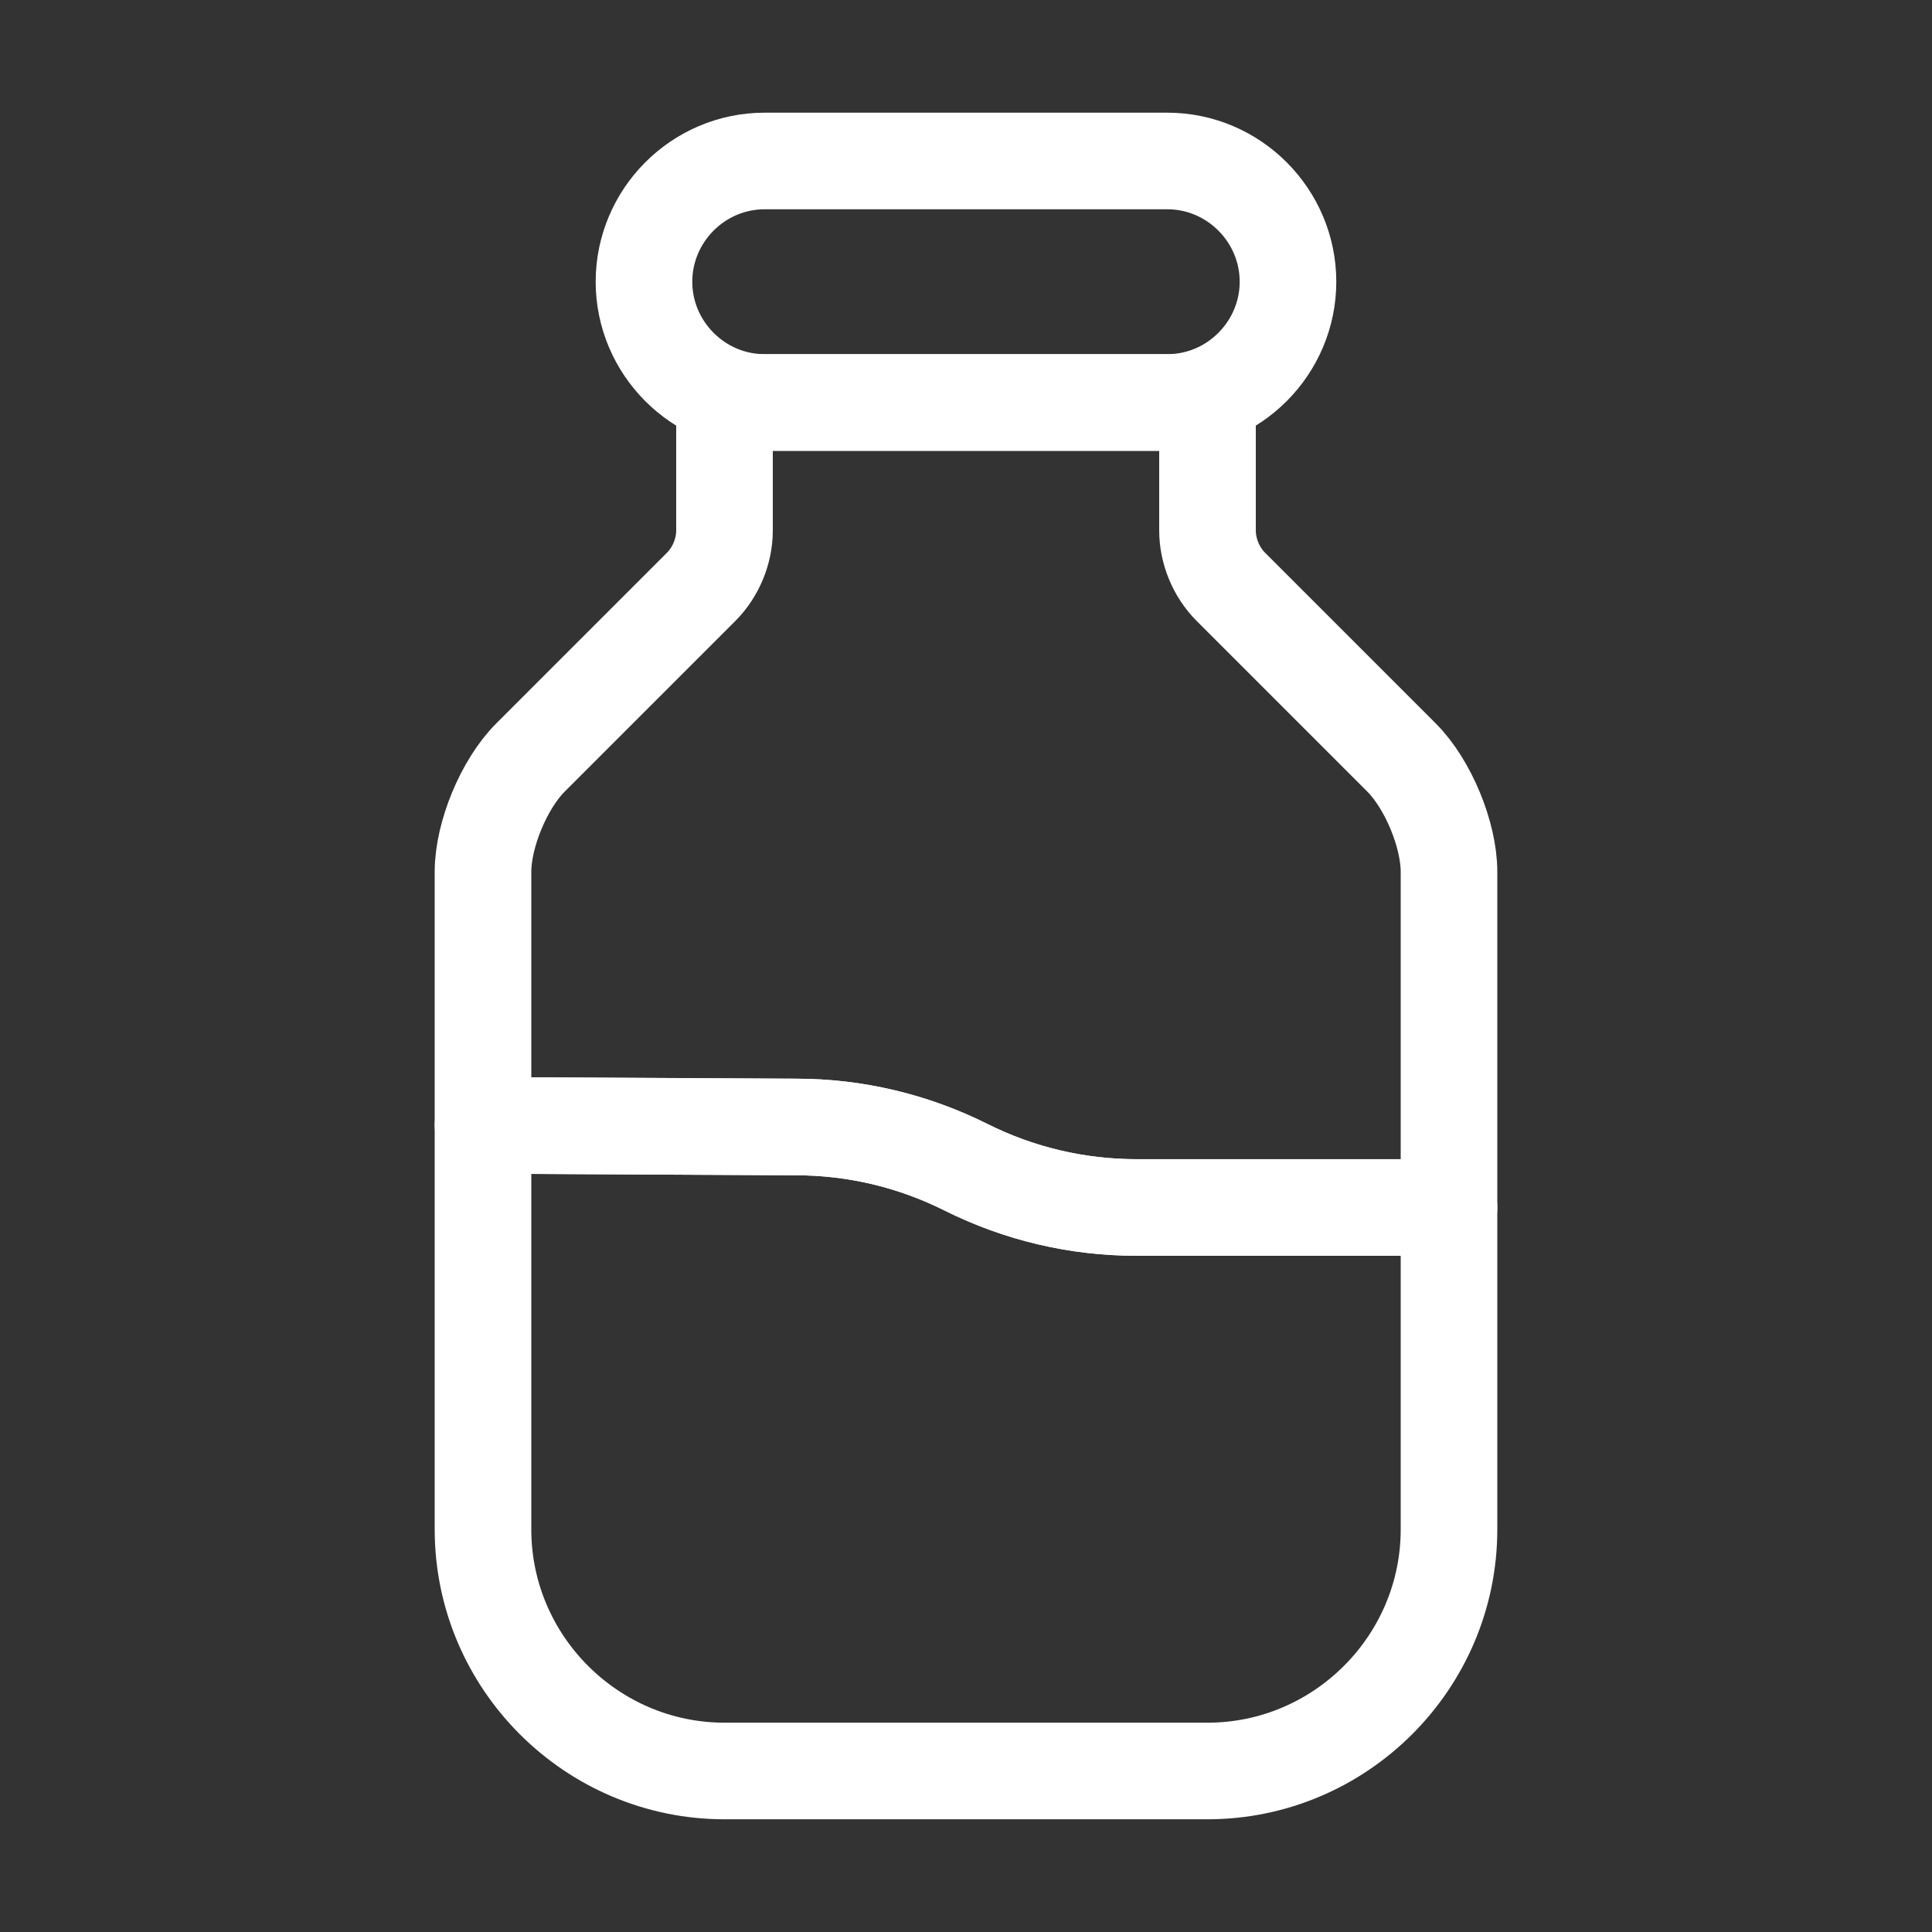 <svg width="50" height="50" viewBox="0 0 50 50" fill="none" xmlns="http://www.w3.org/2000/svg">
<rect x="0" y="0" width="50" height="50" fill="#333333" stroke="none"/>
<path d="M37.5 31.25V39.583C37.5 43.021 34.688 45.833 31.25 45.833H18.75C15.312 45.833 12.5 43.021 12.5 39.583V29.125L20.604 29.167C22.125 29.167 23.625 29.521 25 30.208C26.375 30.896 27.875 31.25 29.417 31.25H37.5Z" stroke="white" stroke-width="2.5" stroke-linecap="round" stroke-linejoin="round"/>
<path d="M37.5 22.562V31.249H29.417C27.875 31.249 26.375 30.895 25 30.208C23.625 29.52 22.125 29.166 20.604 29.166L12.5 29.124V22.562C12.5 21.604 13.042 20.291 13.729 19.604L18.146 15.187C18.521 14.812 18.75 14.27 18.75 13.729V10.416H31.25V13.729C31.25 14.27 31.479 14.812 31.854 15.187L36.271 19.604C36.958 20.291 37.5 21.604 37.5 22.562Z" stroke="white" stroke-width="2.5" stroke-linecap="round" stroke-linejoin="round"/>
<path d="M30.208 10.416H19.791C18.062 10.416 16.666 8.999 16.666 7.291C16.666 5.583 18.062 4.166 19.791 4.166H30.208C31.937 4.166 33.333 5.583 33.333 7.291C33.333 8.999 31.937 10.416 30.208 10.416Z" stroke="white" stroke-width="2.5" stroke-linecap="round" stroke-linejoin="round"/>
</svg>
